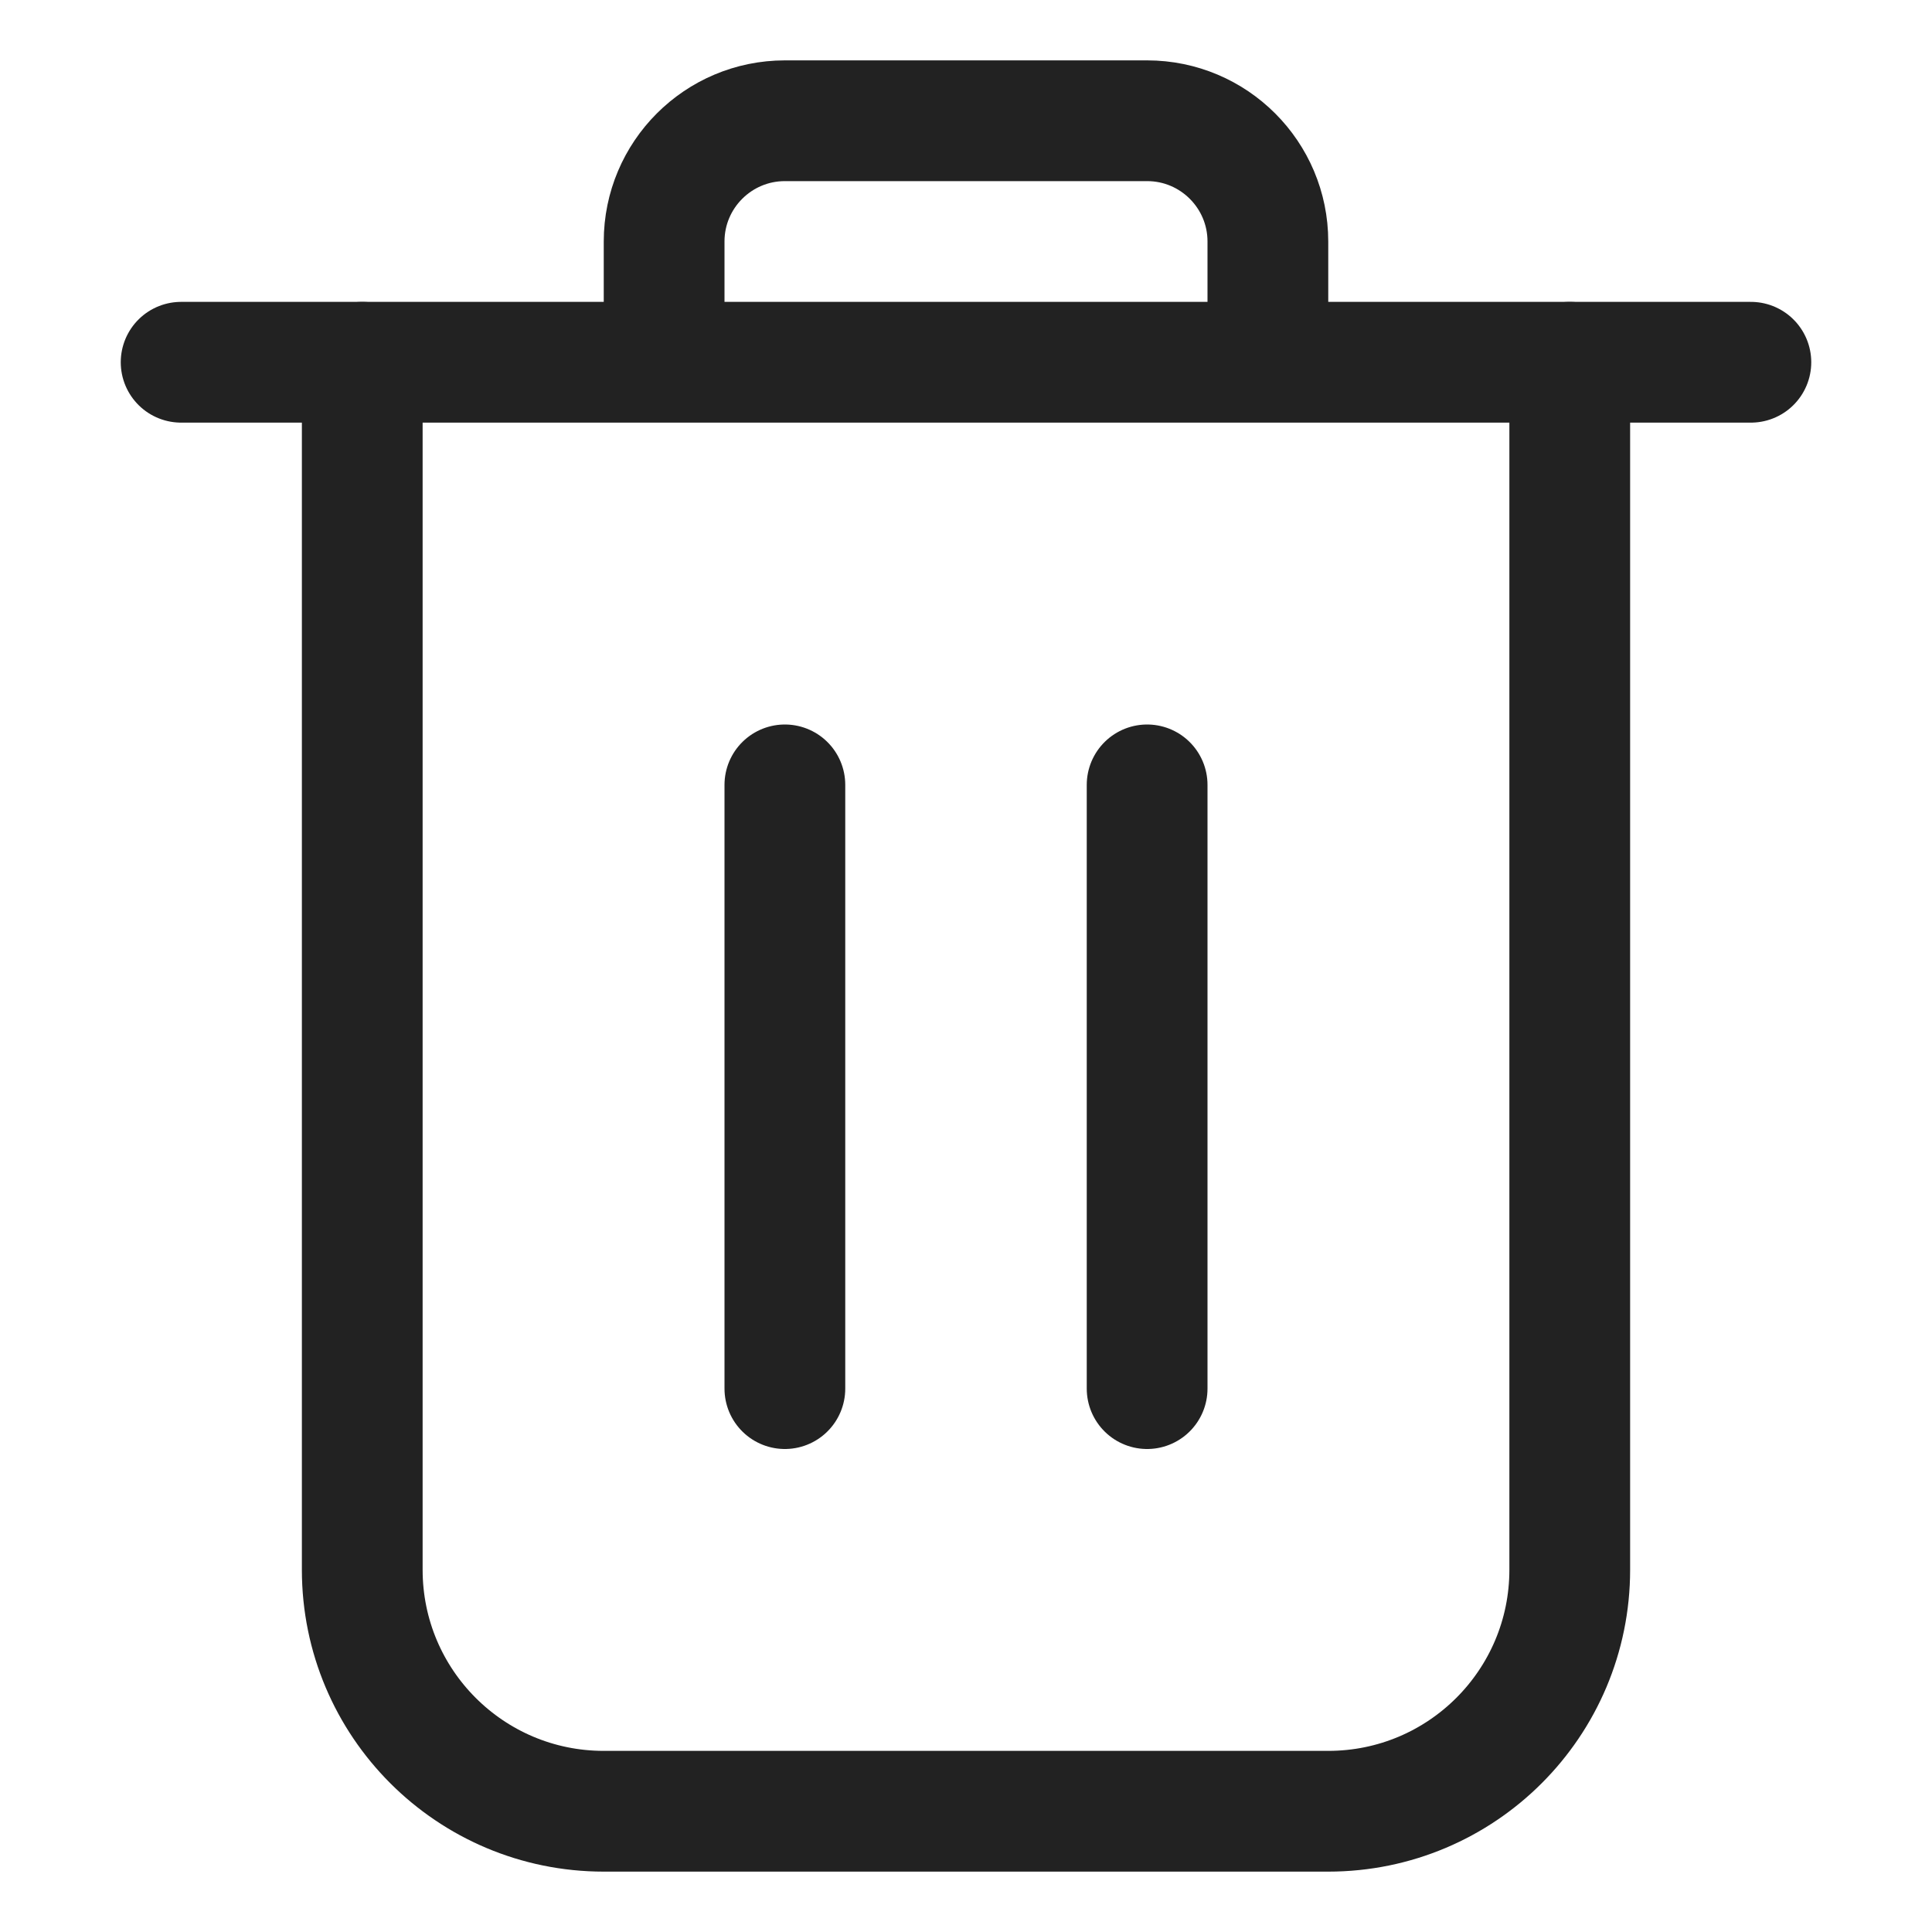 <svg width="16" height="16" viewBox="0 0 16 16" fill="none" xmlns="http://www.w3.org/2000/svg">
<path d="M6.5 6.5V11.5M9.5 6.5V11.5" stroke="#222222" stroke-linecap="round"/>
<path d="M1.5 3H5.5M14.5 3H10.5M10.5 3V2C10.5 1.448 10.052 1 9.5 1H6.5C5.948 1 5.5 1.448 5.5 2V3M10.5 3H5.5" stroke="#222222" stroke-linecap="round"/>
<path d="M3 3V13C3 14.105 3.895 15 5 15H11C12.105 15 13 14.105 13 13V3" stroke="#222222" stroke-linecap="round"/>
</svg>
